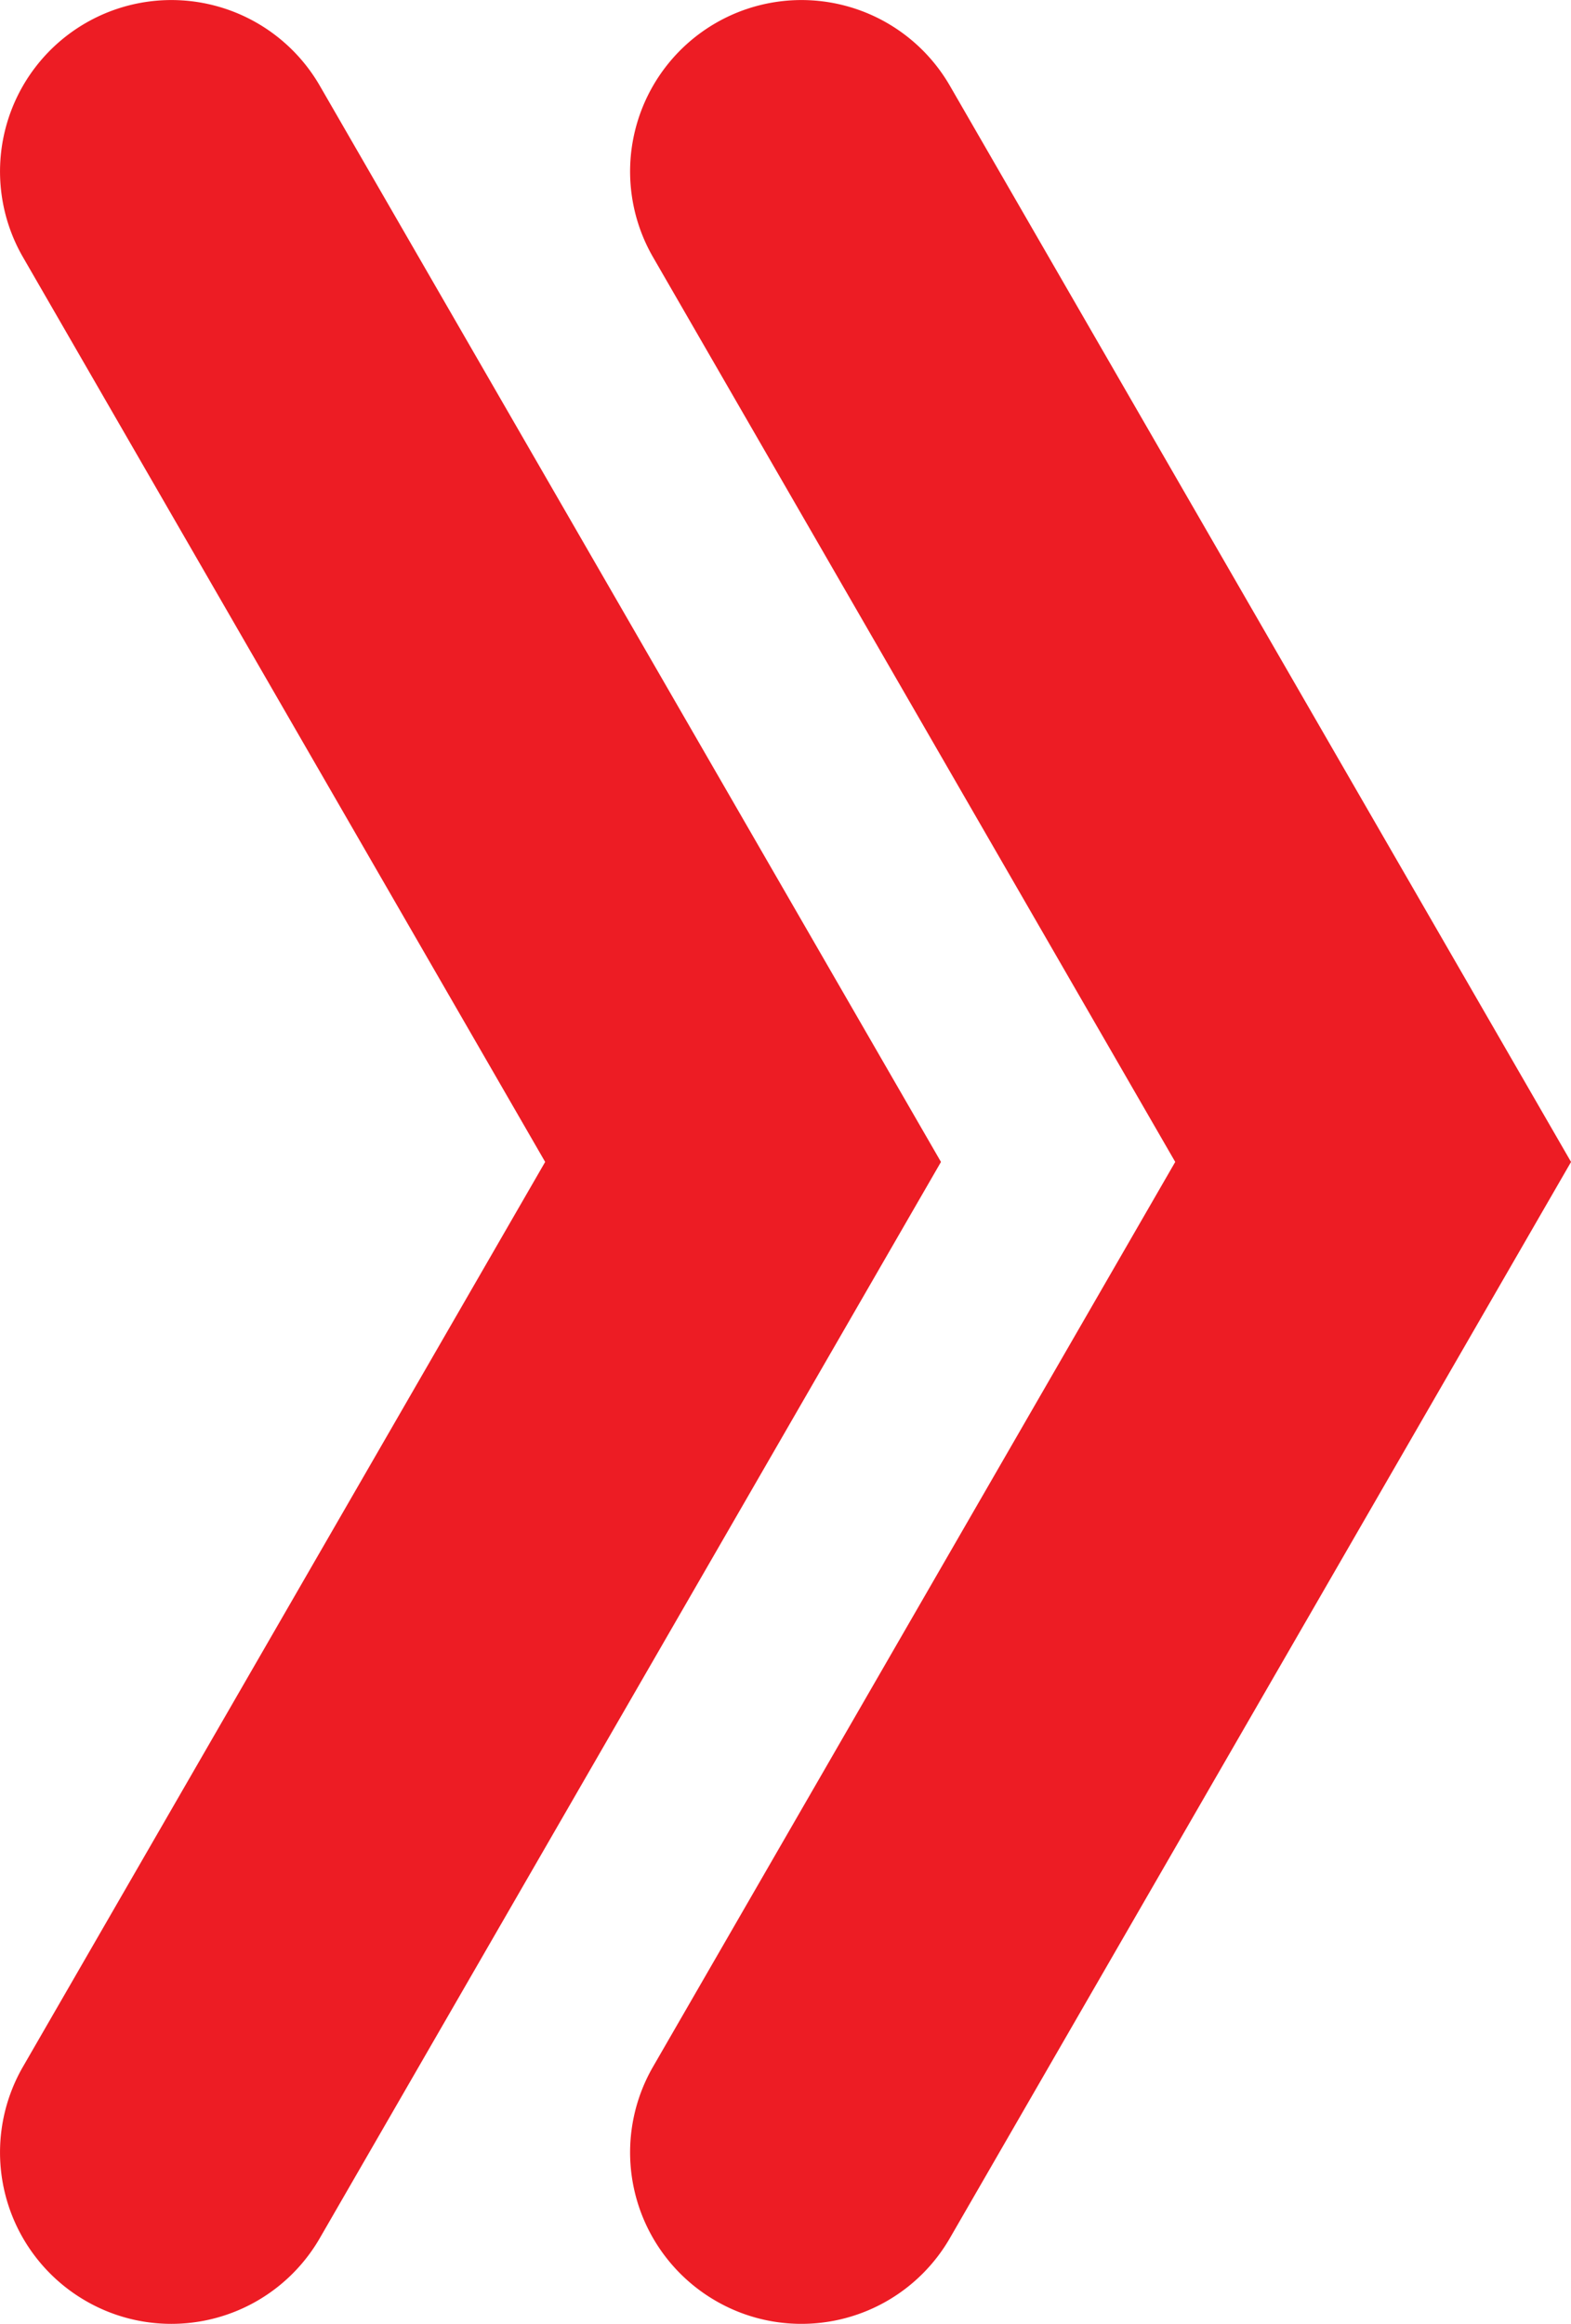 <svg xmlns="http://www.w3.org/2000/svg" width="152.761" height="225.888" viewBox="0 0 152.761 225.888"><g transform="translate(0)"><g transform="translate(61.267 0)"><path d="M-490.736,619.267a16.588,16.588,0,0,1-8.316-2.235,16.664,16.664,0,0,1-6.1-22.763l50.775-87.946-50.775-87.945a16.664,16.664,0,0,1,6.1-22.763,16.664,16.664,0,0,1,22.763,6.1l60.4,104.609-60.4,104.609A16.658,16.658,0,0,1-490.736,619.267Z" transform="translate(507.387 -393.378)" fill="#ed1c24"/></g><g transform="translate(0 0)"><path d="M-343.672,619.267a16.586,16.586,0,0,1-8.316-2.235,16.664,16.664,0,0,1-6.1-22.763l50.775-87.946-50.775-87.945a16.664,16.664,0,0,1,6.1-22.763,16.664,16.664,0,0,1,22.763,6.1l60.4,104.609-60.4,104.609A16.659,16.659,0,0,1-343.672,619.267Z" transform="translate(360.323 -393.378)" fill="#ed1c24"/></g></g></svg>